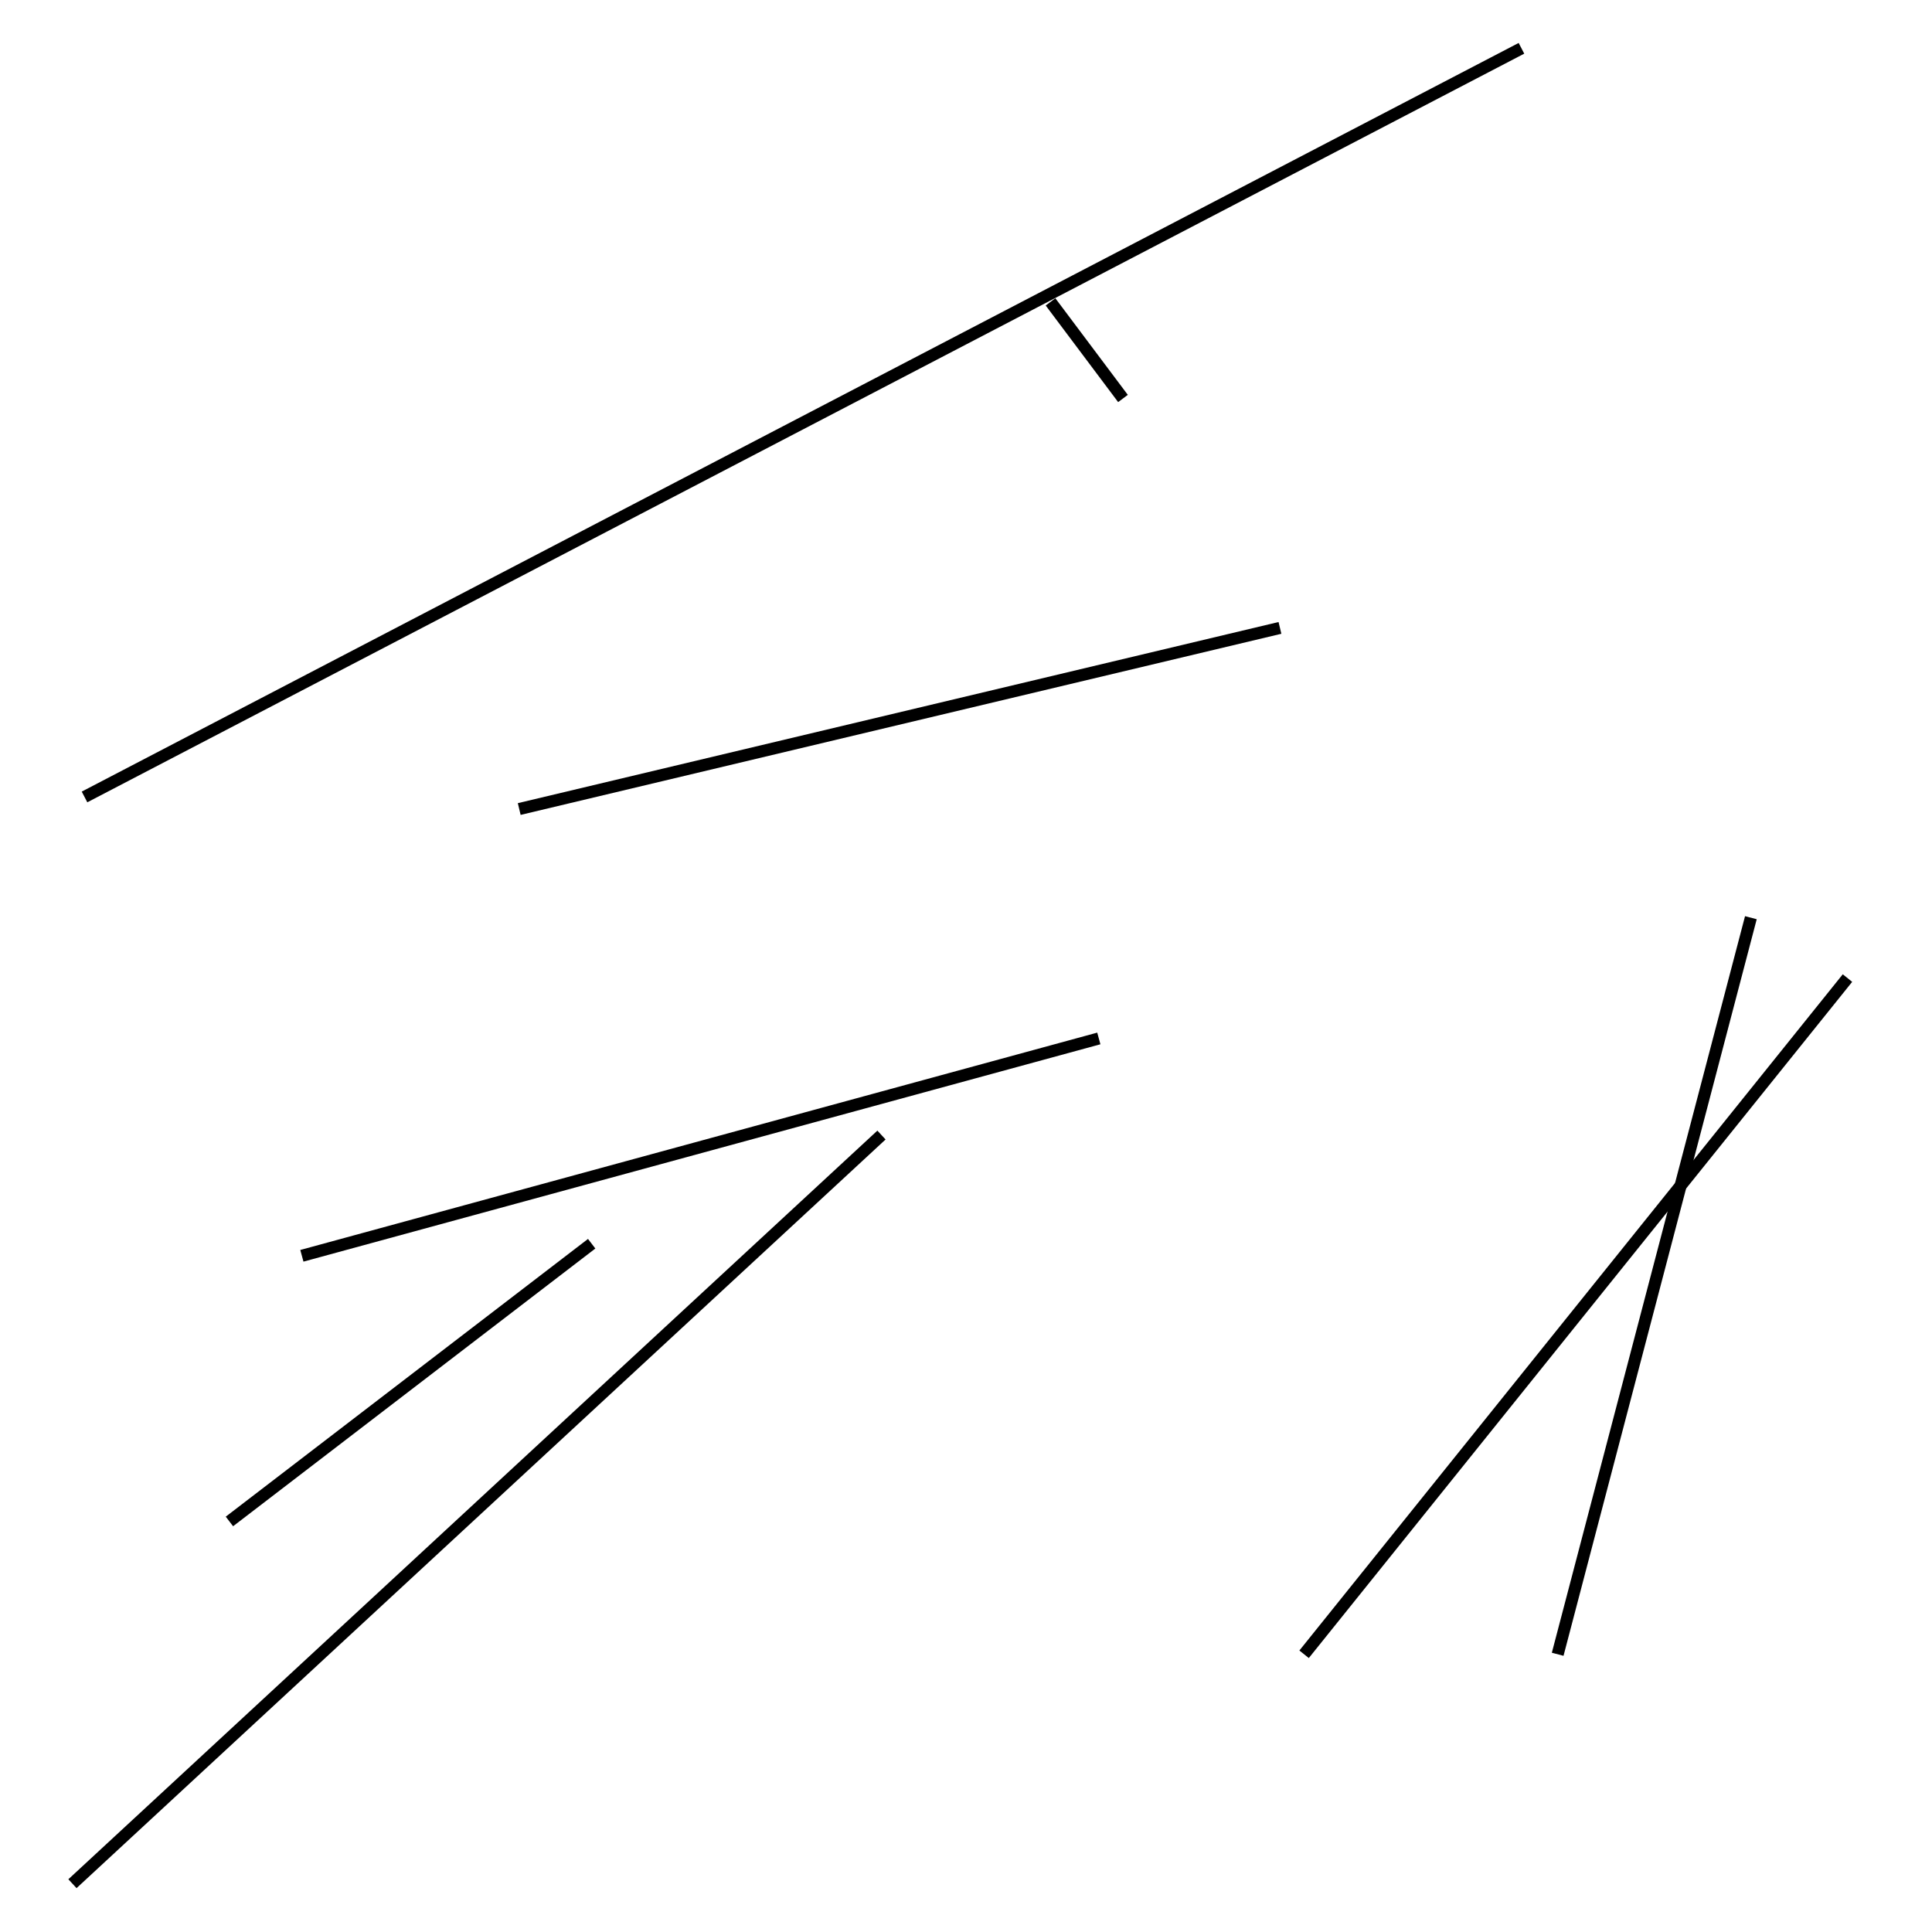 <?xml version="1.0" encoding="utf-8" ?>
<svg baseProfile="full" height="160" version="1.1" width="160" xmlns="http://www.w3.org/2000/svg" xmlns:ev="http://www.w3.org/2001/xml-events" xmlns:xlink="http://www.w3.org/1999/xlink"><defs /><rect fill="white" height="160" width="160" x="0" y="0" /><line stroke="black" stroke-width="1" x1="93" x2="87" y1="33" y2="25" /><line stroke="black" stroke-width="1" x1="91" x2="25" y1="86" y2="104" /><line stroke="black" stroke-width="1" x1="73" x2="6" y1="94" y2="156" /><line stroke="black" stroke-width="1" x1="7" x2="126" y1="66" y2="4" /><line stroke="black" stroke-width="1" x1="49" x2="19" y1="103" y2="126" /><line stroke="black" stroke-width="1" x1="129" x2="145" y1="137" y2="76" /><line stroke="black" stroke-width="1" x1="153" x2="108" y1="81" y2="137" /><line stroke="black" stroke-width="1" x1="106" x2="43" y1="52" y2="67" /></svg>